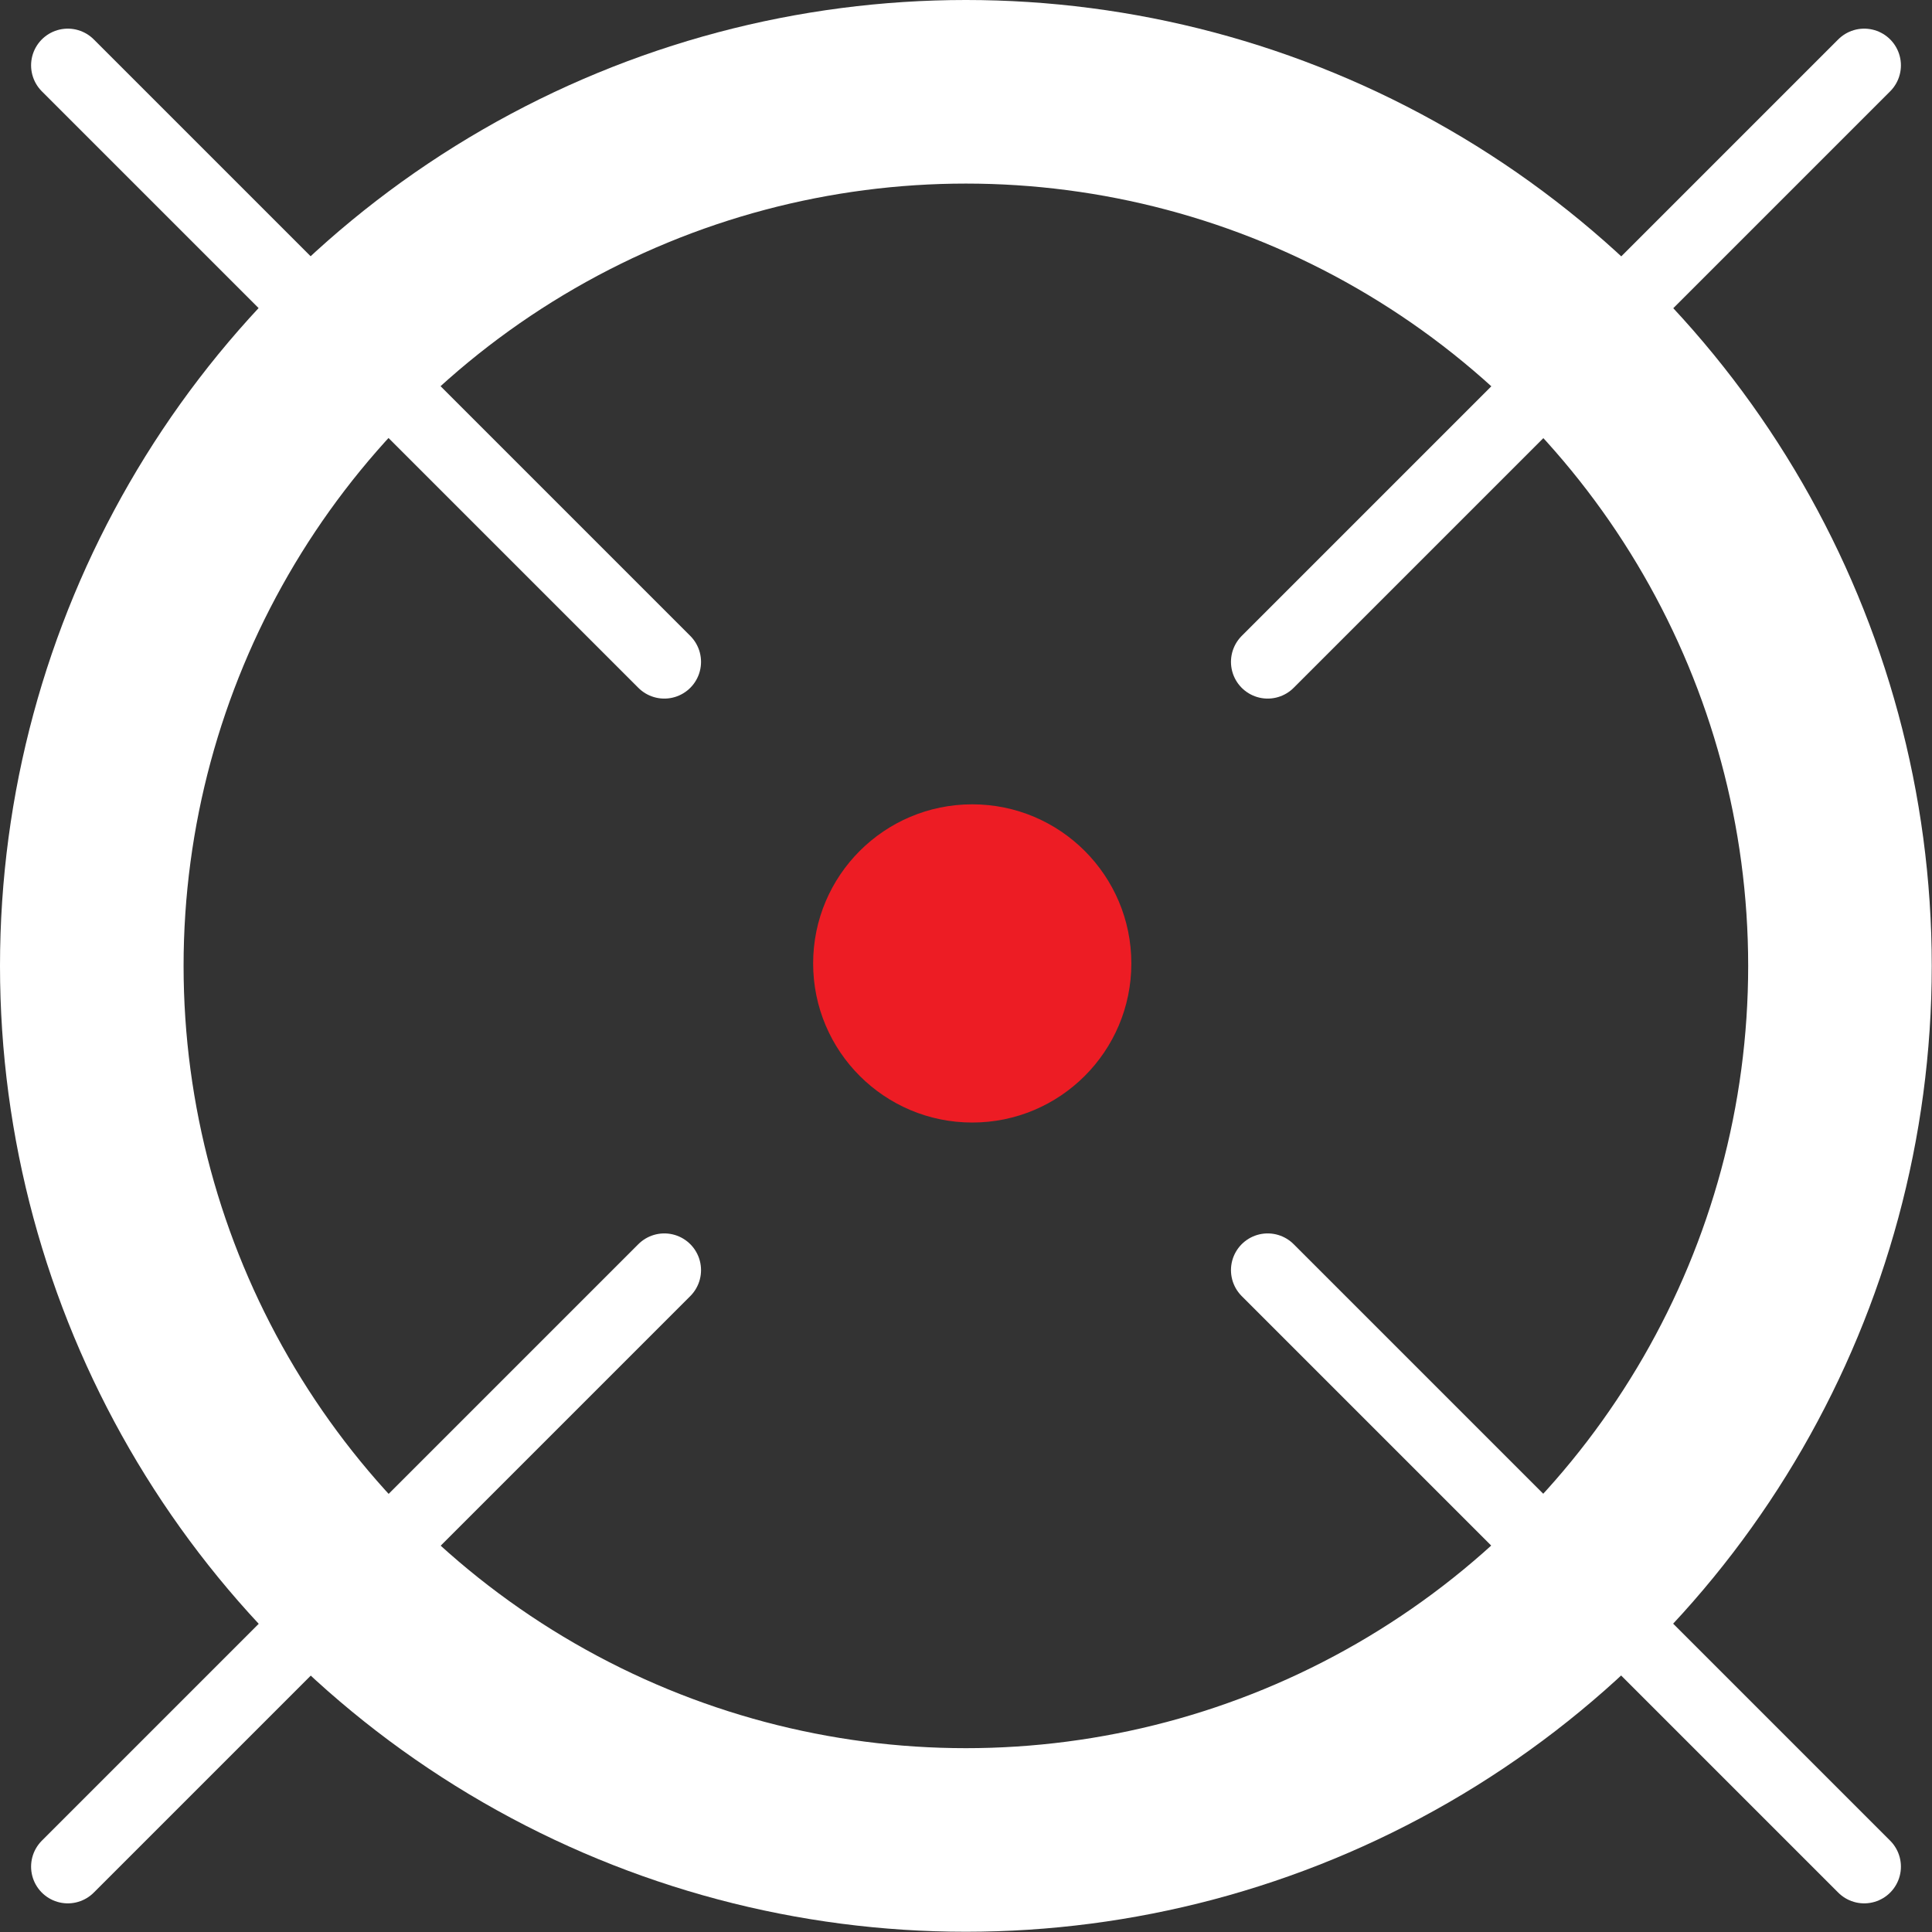<svg xmlns="http://www.w3.org/2000/svg" viewBox="0 0 78.93 78.93"><rect x="0" y="0" width="78.93" height="78.93" fill="#333333" stroke="none"/><defs><style>.cls-1,.cls-3{fill:none;stroke:#fff;stroke-miterlimit:10;}.cls-1{stroke-width:7.5px;}.cls-2{fill:#ed1c24;}.cls-3{stroke-linecap:round;stroke-width:3px;}</style></defs><g id="Layer_2" data-name="Layer 2"><g id="Layer_1-2" data-name="Layer 1"><circle class="cls-1" cx="39.46" cy="39.46" r="35.71"/><circle class="cls-2" cx="39.72" cy="39.36" r="6.5"/><line class="cls-3" x1="51.79" y1="51.89" x2="76.16" y2="76.26"/><line class="cls-3" x1="27.14" y1="51.89" x2="2.77" y2="76.26"/><line class="cls-3" x1="51.79" y1="27.04" x2="76.16" y2="2.67"/><line class="cls-3" x1="27.14" y1="27.04" x2="2.77" y2="2.67"/></g></g></svg>